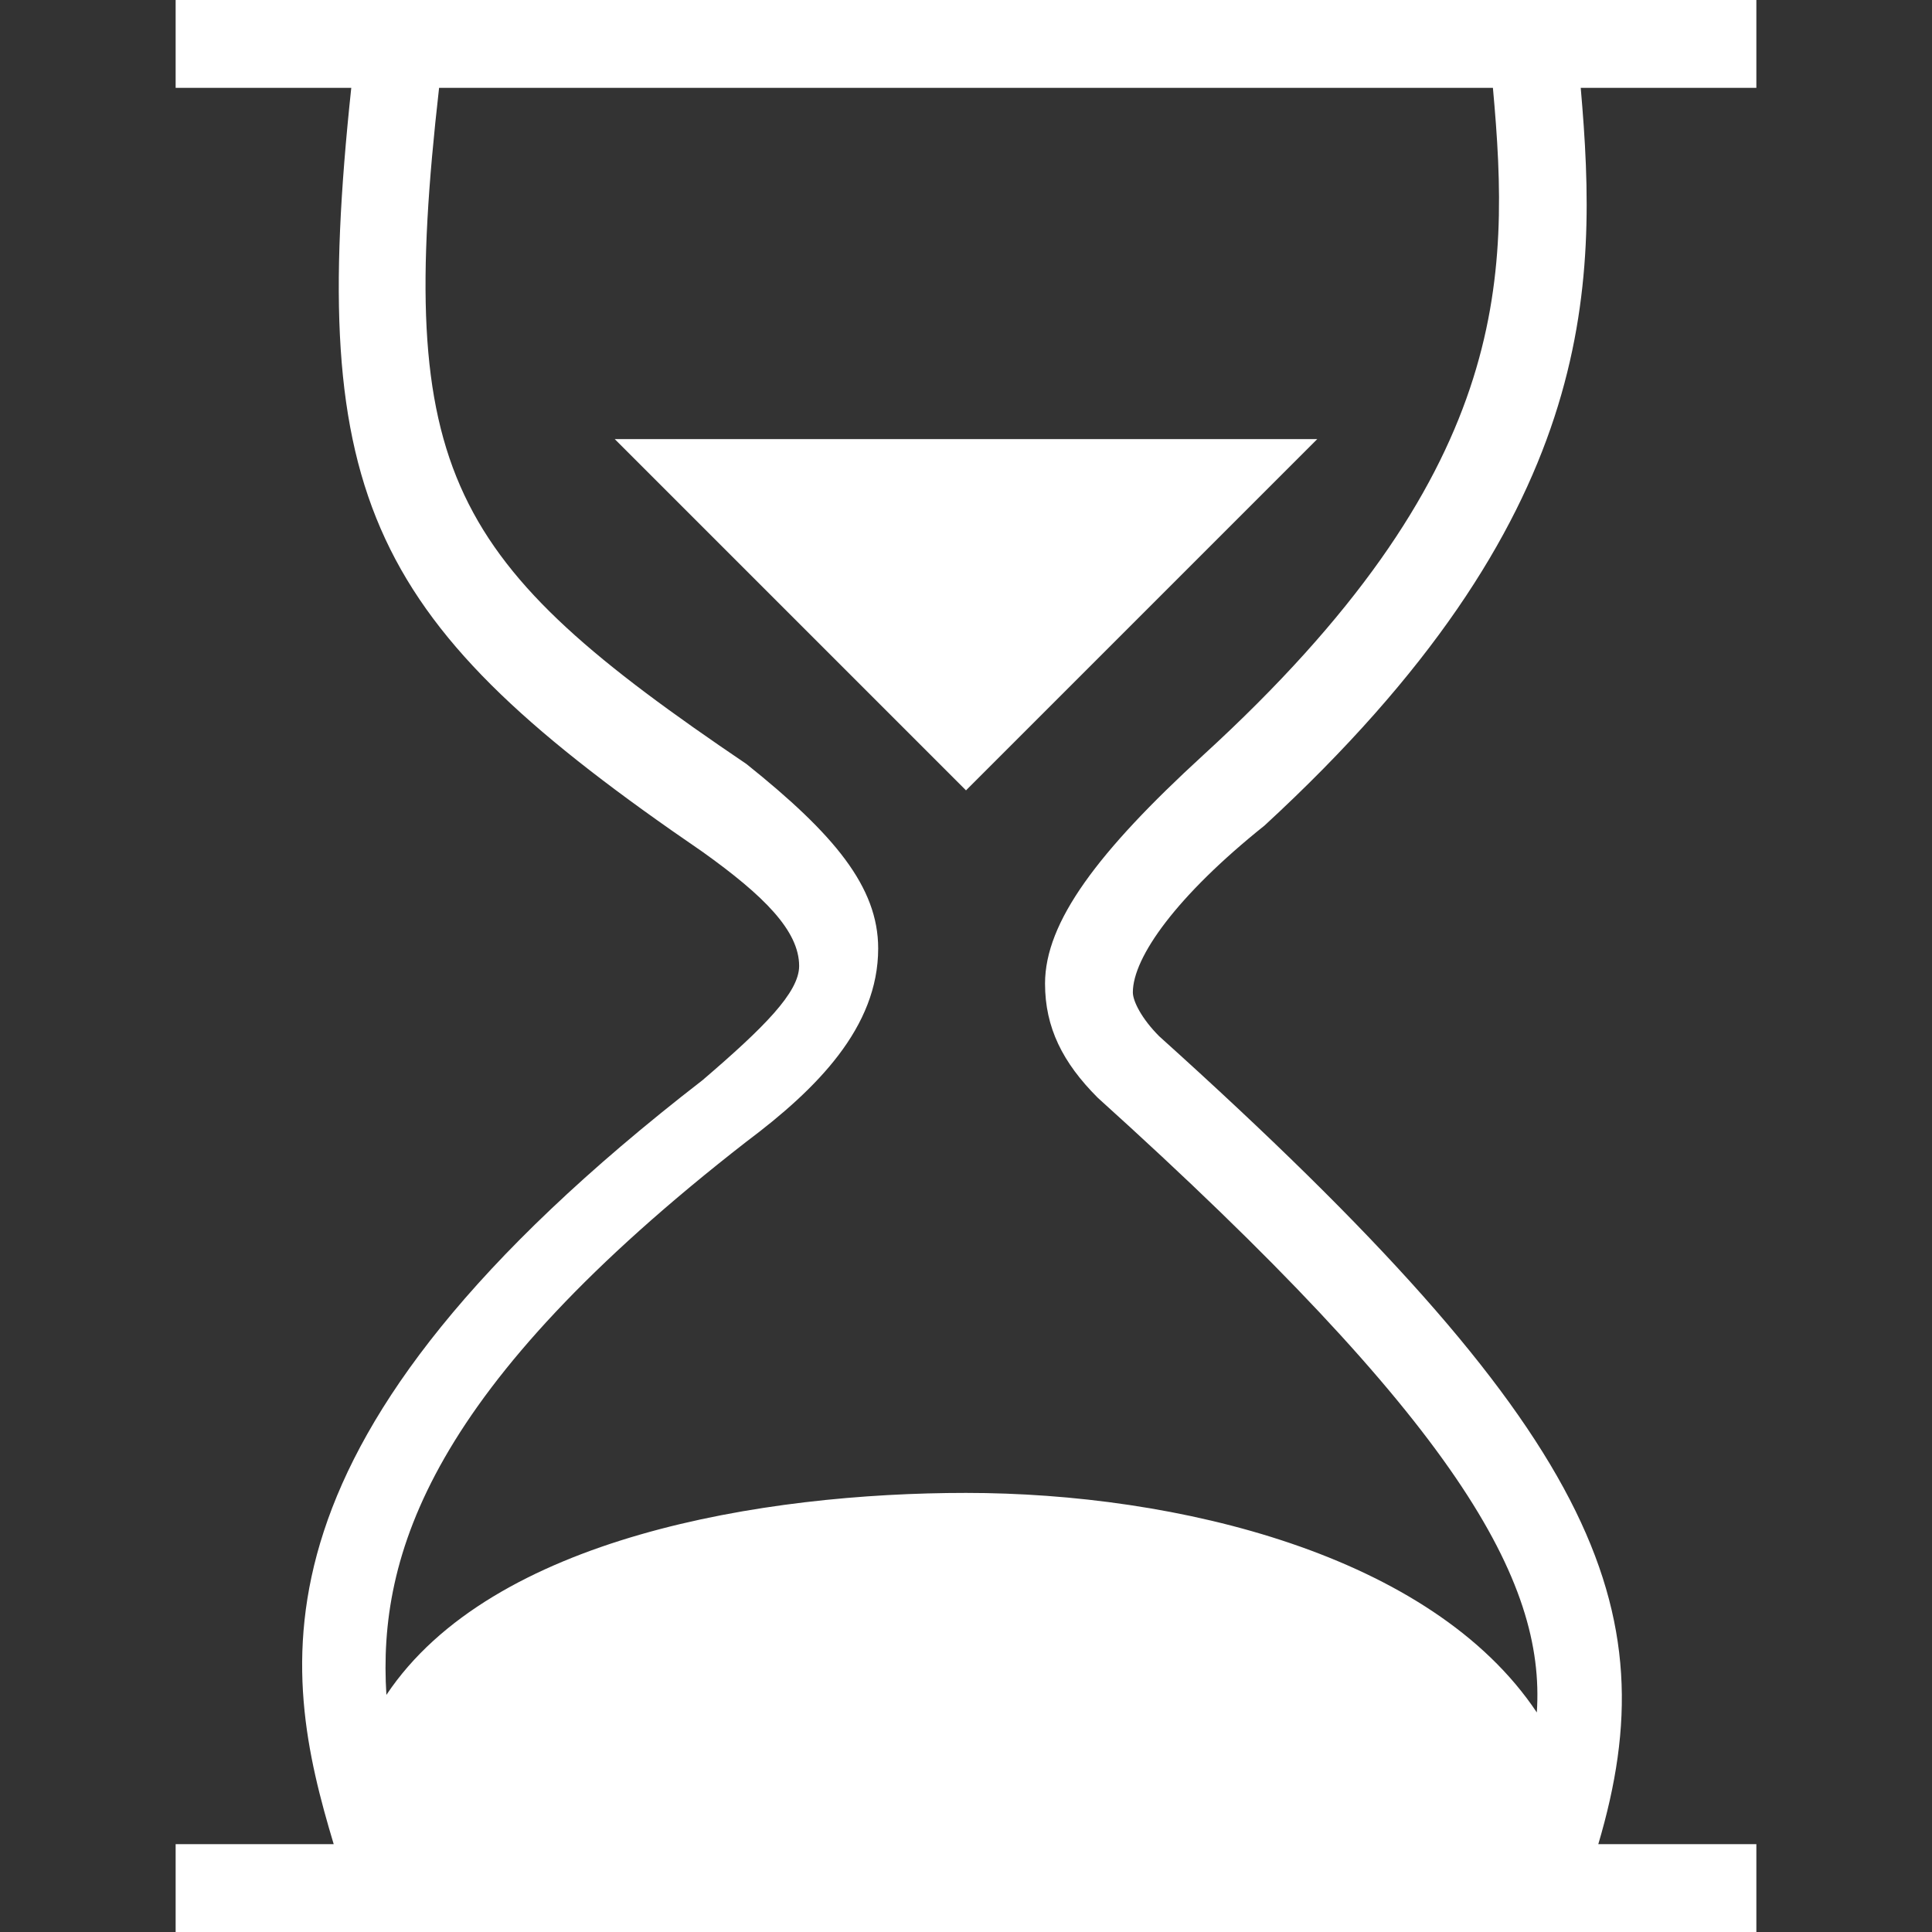 <?xml version="1.0" encoding="utf-8"?>
<!-- Generator: Adobe Illustrator 21.0.0, SVG Export Plug-In . SVG Version: 6.00 Build 0)  -->
<svg version="1.1" id="图层_1" xmlns="http://www.w3.org/2000/svg" xmlns:xlink="http://www.w3.org/1999/xlink" x="0px" y="0px"
	 viewBox="0 0 22 22" enable-background="new 0 0 22 22" xml:space="preserve">
<rect x="0" y="0" width="22" height="22" fill="#333333" stroke="none"/>
<g id="_22">
	<polygon fill="#FFFFFF" points="7,5 15,5 11,9 	"/>
	<path fill="#FFFFFF" d="M20,0h-2H4H2v1h2C3.5,5.7,4.2,7.1,8,9.7c0.7,0.5,1.1,0.9,1.1,1.3c0,0.3-0.4,0.7-1.1,1.3
		C2.7,16.4,3.2,19,3.8,21H2v1h2.1h13.7H20v-1h-1.8c0.8-2.7,0-4.7-5-9.2c-0.2-0.2-0.3-0.4-0.3-0.5c0-0.4,0.5-1.1,1.5-1.9
		C18.2,5.9,18.2,3.3,18,1h2V0z M13.7,8.6c-1.2,1.1-1.8,1.9-1.8,2.6c0,0.5,0.2,0.9,0.6,1.3c4.1,3.7,5.1,5.5,5,7
		C16.3,17.7,13.4,17,11,17c-2.3,0-5.4,0.5-6.6,2.3c-0.1-1.6,0.5-3.5,4.1-6.3c0.8-0.6,1.5-1.3,1.5-2.2c0-0.7-0.5-1.3-1.5-2.1
		C5.1,6.4,4.5,5.4,5,1H17C17.2,3.2,17.2,5.4,13.7,8.6z"/>
</g>
</svg>
